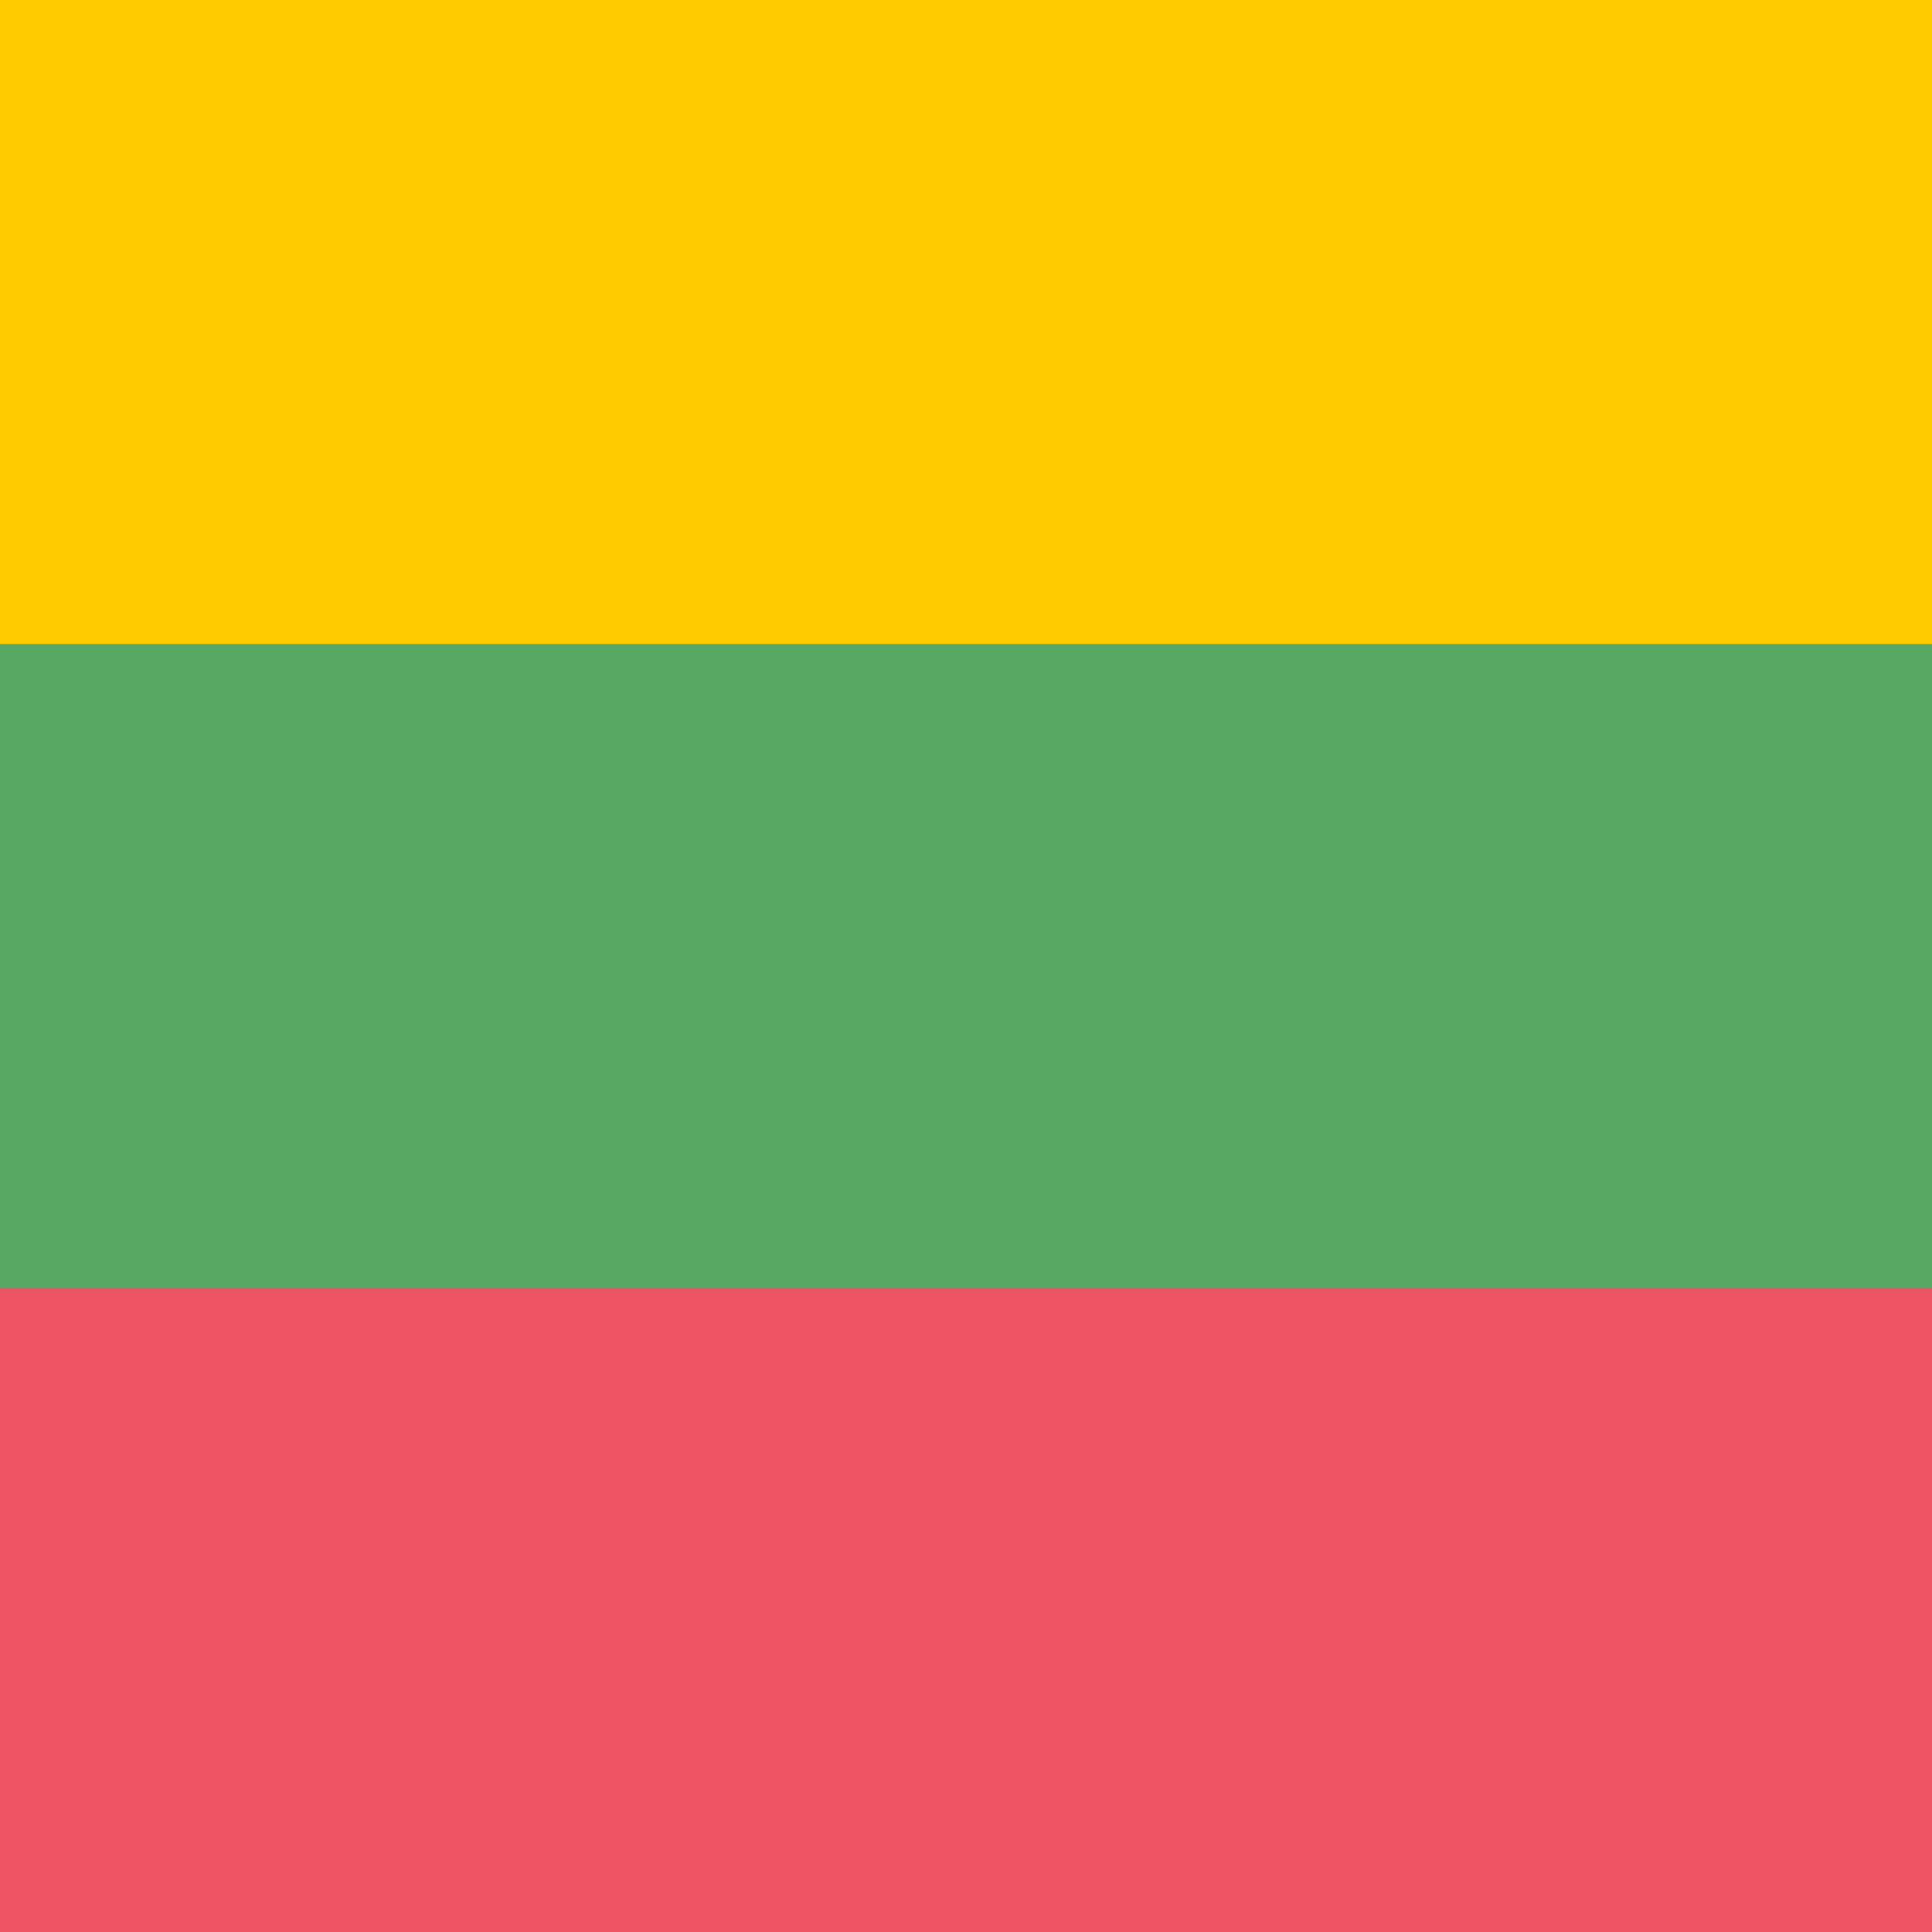 <svg xmlns="http://www.w3.org/2000/svg" width="18" height="18" viewBox="0 0 18 18"><path fill="#57a863" d="m0 5h18v8H0z"/><path fill="#ed5565" d="m0 12h18v6H0z"/><path fill="#fc0" d="m0 0h18v6H0z"/></svg>